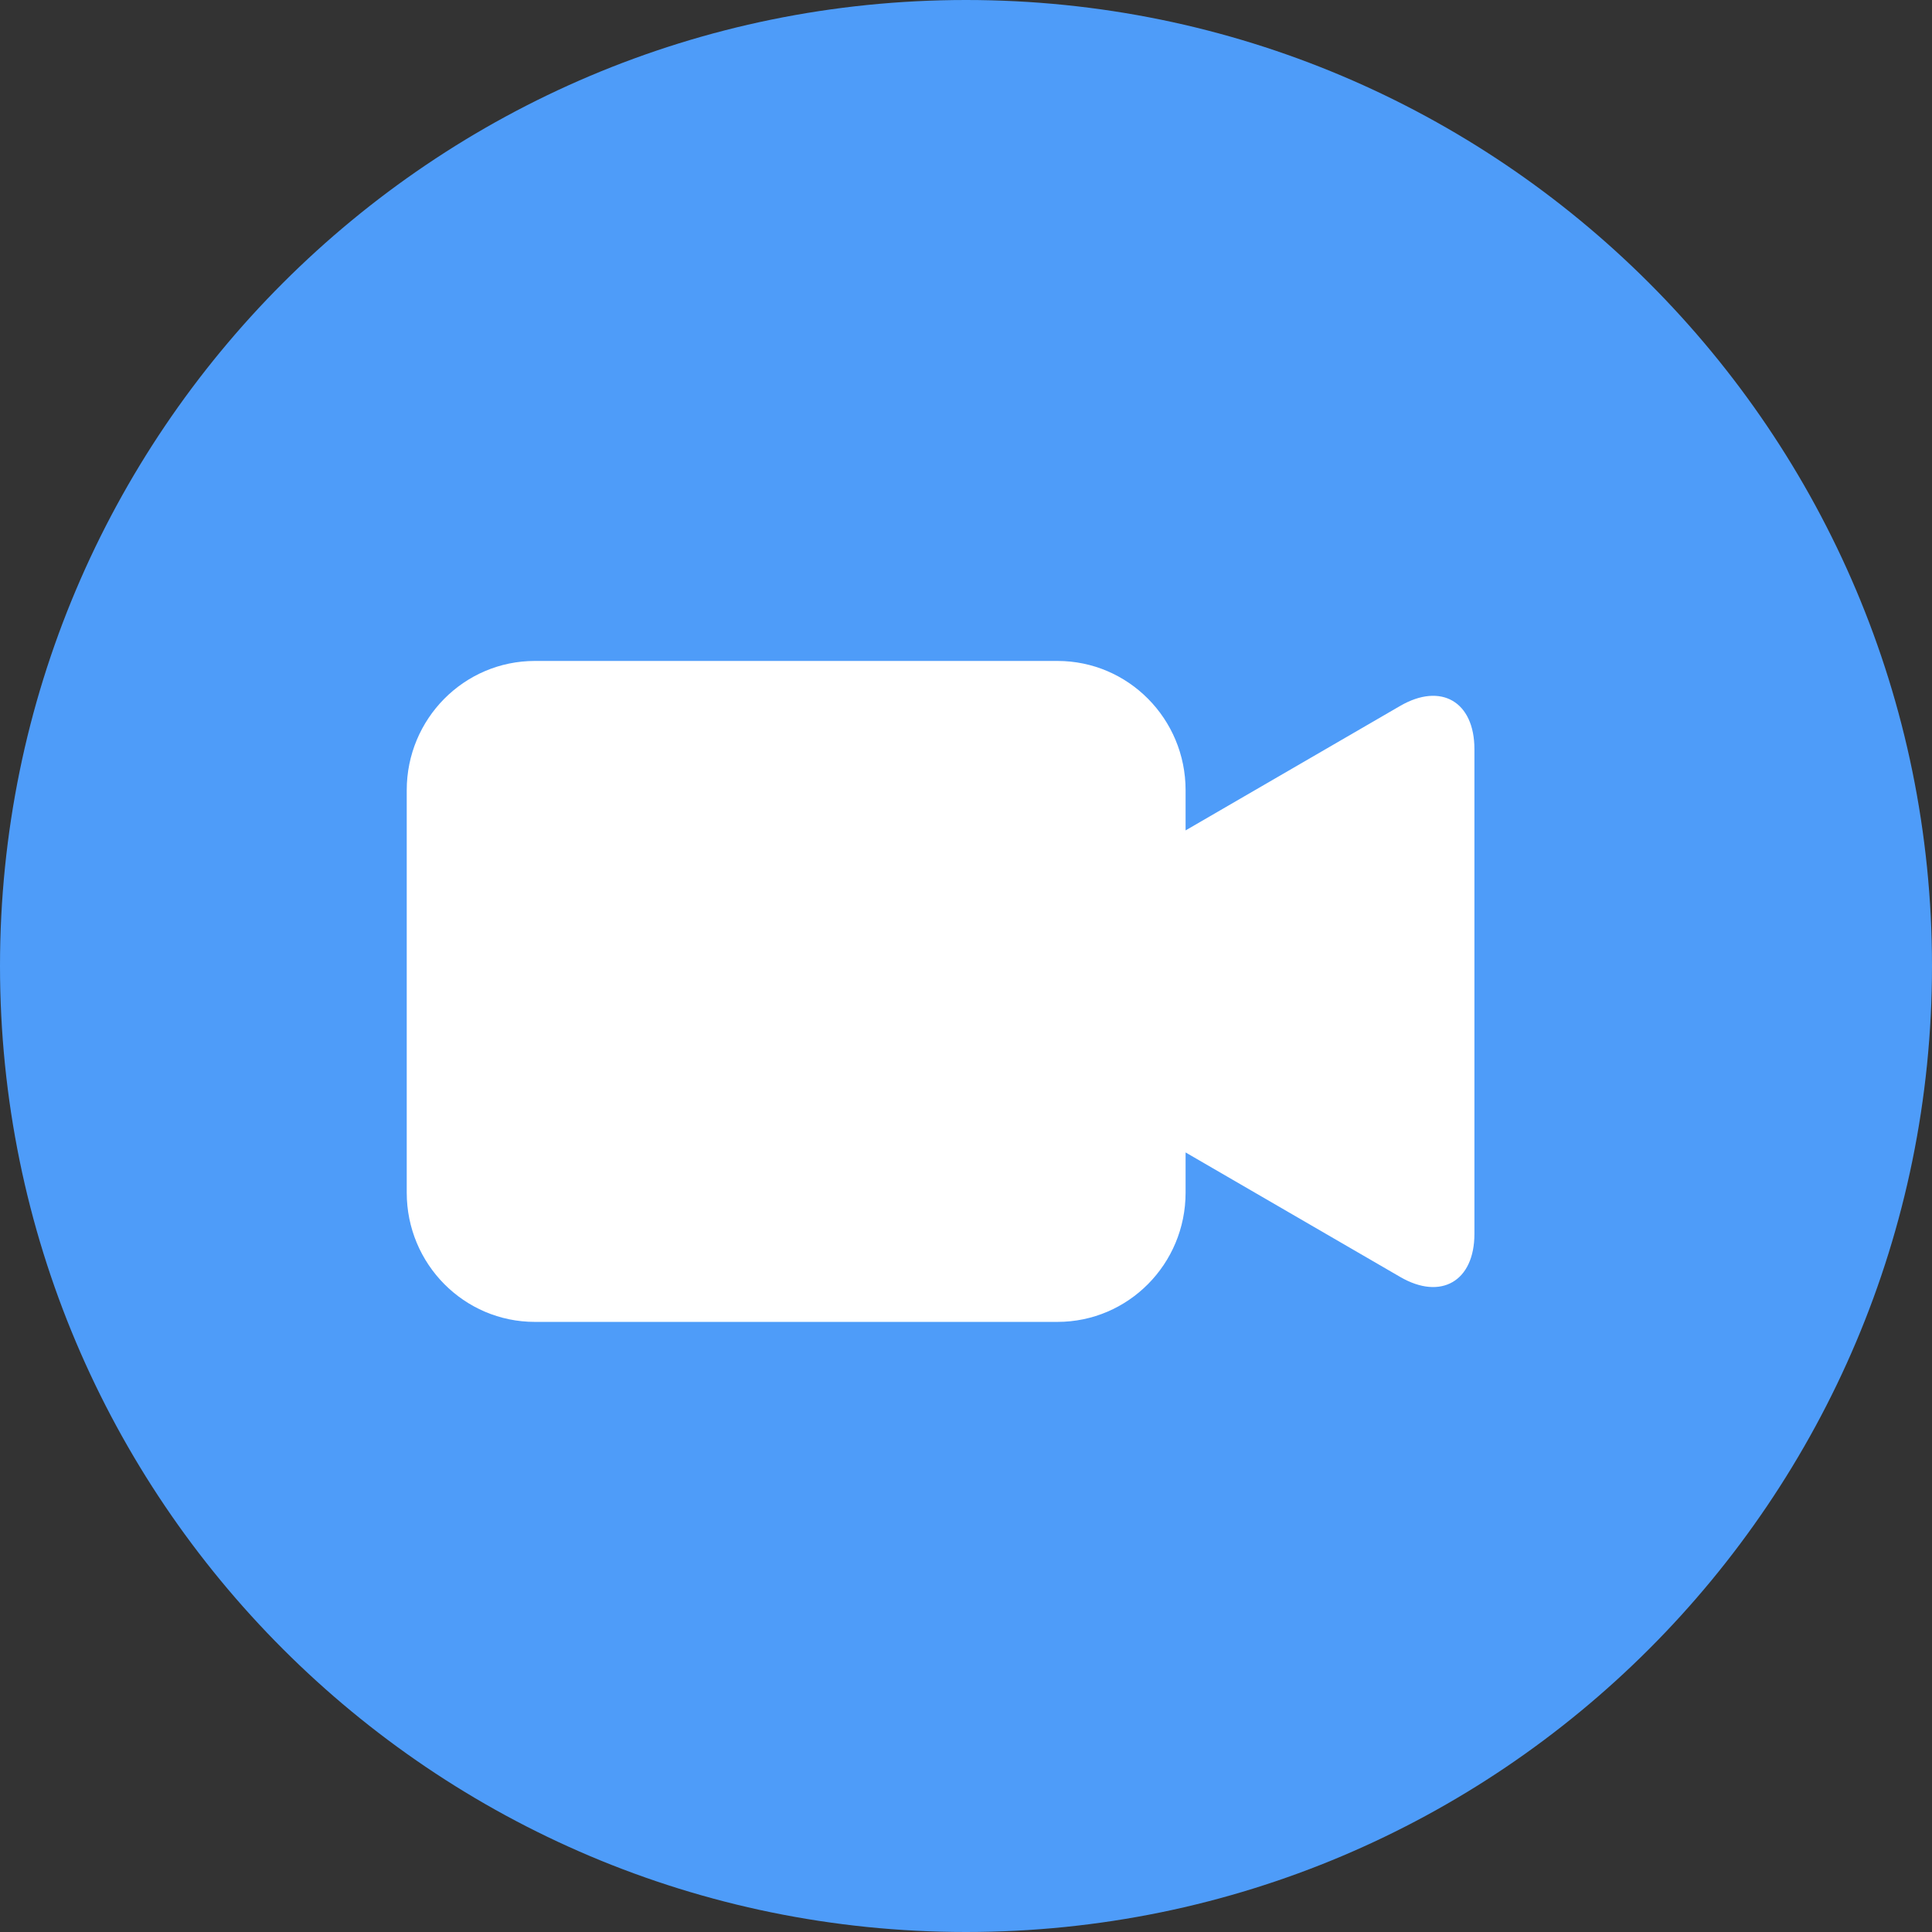 <svg width="38" height="38" viewBox="0 0 38 38" fill="none" xmlns="http://www.w3.org/2000/svg">
<rect x="0" y="0" width="38" height="38" fill="#333333" stroke="none"/>
<path d="M38 19C38 29.493 29.493 38 19 38C8.507 38 0 29.493 0 19C0 8.507 8.507 0 19 0C29.493 0 38 8.507 38 19Z" fill="#4E9CF9"/>
<path d="M27.542 13.883L23.319 16.333V15.542C23.319 14.138 22.191 13 20.799 13H10.52C9.128 13 8 14.138 8 15.542V23.458C8 24.862 9.128 26 10.52 26H20.799C22.191 26 23.319 24.862 23.319 23.458V22.667L27.542 25.117C28.342 25.581 29 25.2 29 24.269V14.735C29 13.801 28.345 13.419 27.542 13.883V13.883Z" fill="white"/>
</svg>
